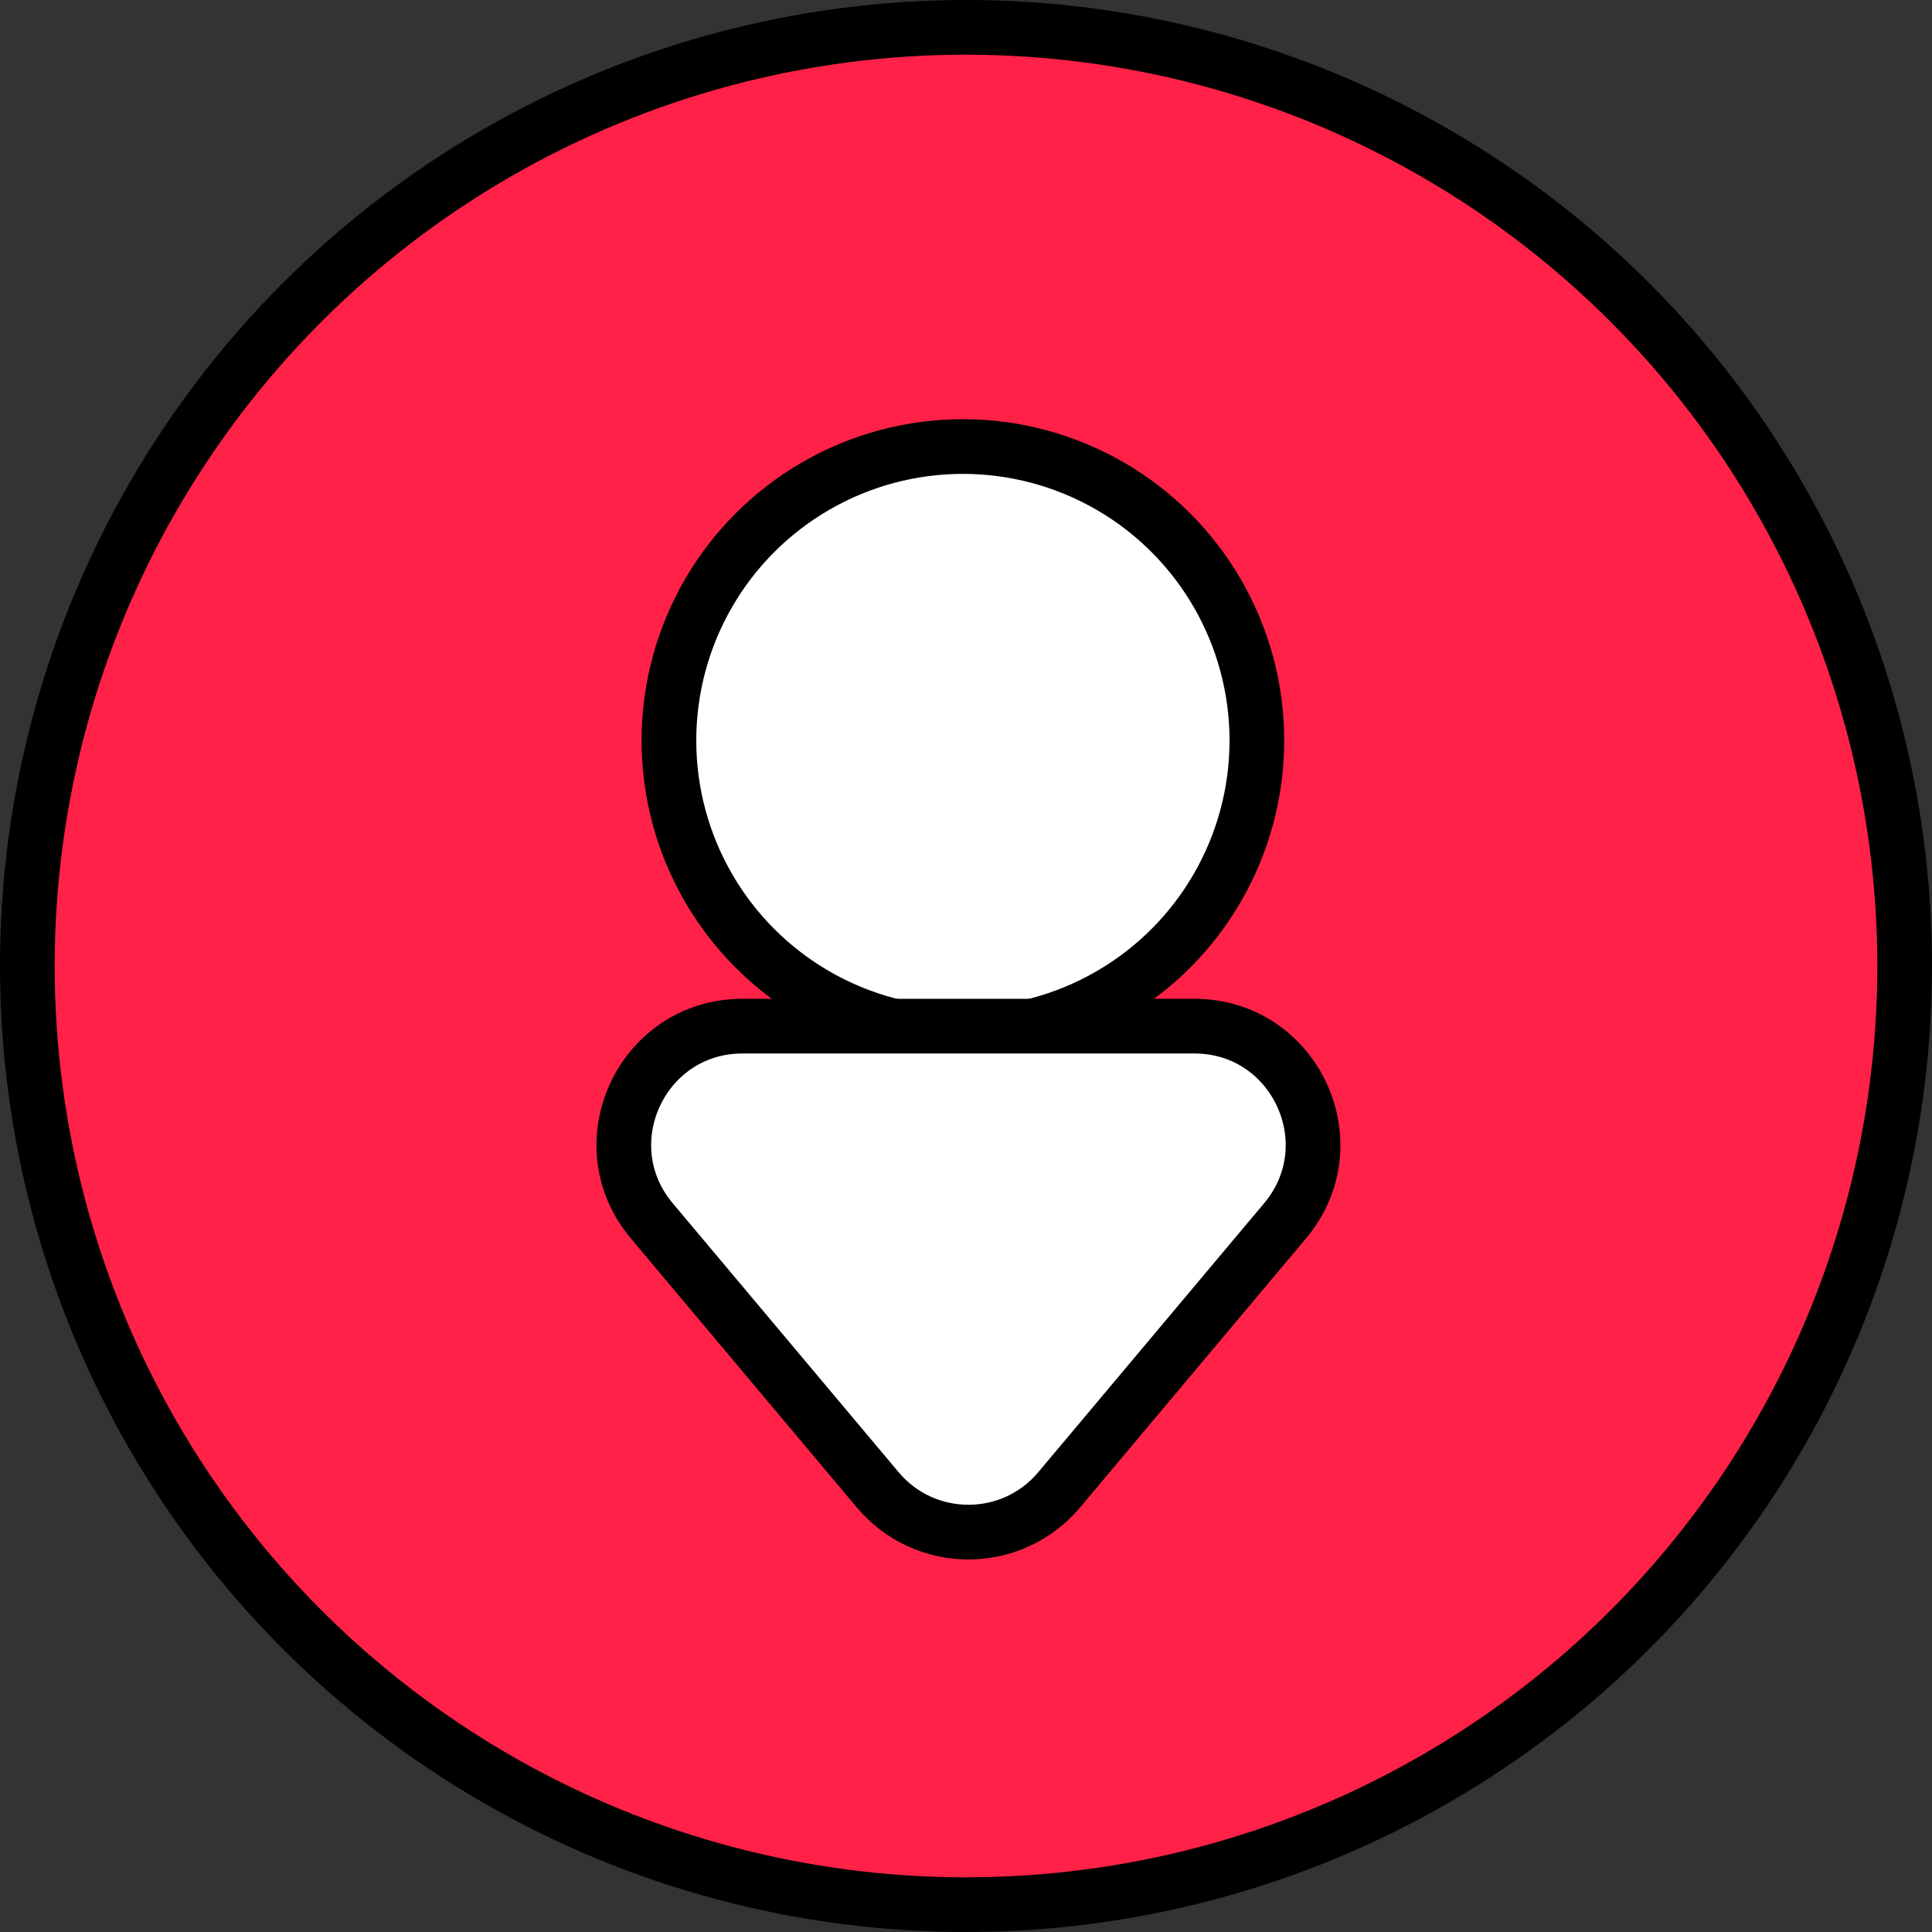 <svg width="106" height="106" viewBox="0 0 106 106" fill="none" xmlns="http://www.w3.org/2000/svg">
    <rect x="0" y="0" width="106" height="106" fill="#333333" stroke="none"/>
    <circle cx="53" cy="53" r="51.5" fill="#FF2147" stroke="black" stroke-width="3"/>
    <circle cx="52.83" cy="40.629" r="16.129" fill="white" stroke="black" stroke-width="3"/>
    <path d="M48.156 81.74L35.76 66.98C32.209 62.751 35.215 56.3 40.738 56.3L65.529 56.3C71.051 56.3 74.058 62.751 70.506 66.98L58.111 81.74C55.513 84.833 50.753 84.833 48.156 81.74Z" fill="white" stroke="black" stroke-width="3"/>
</svg>
